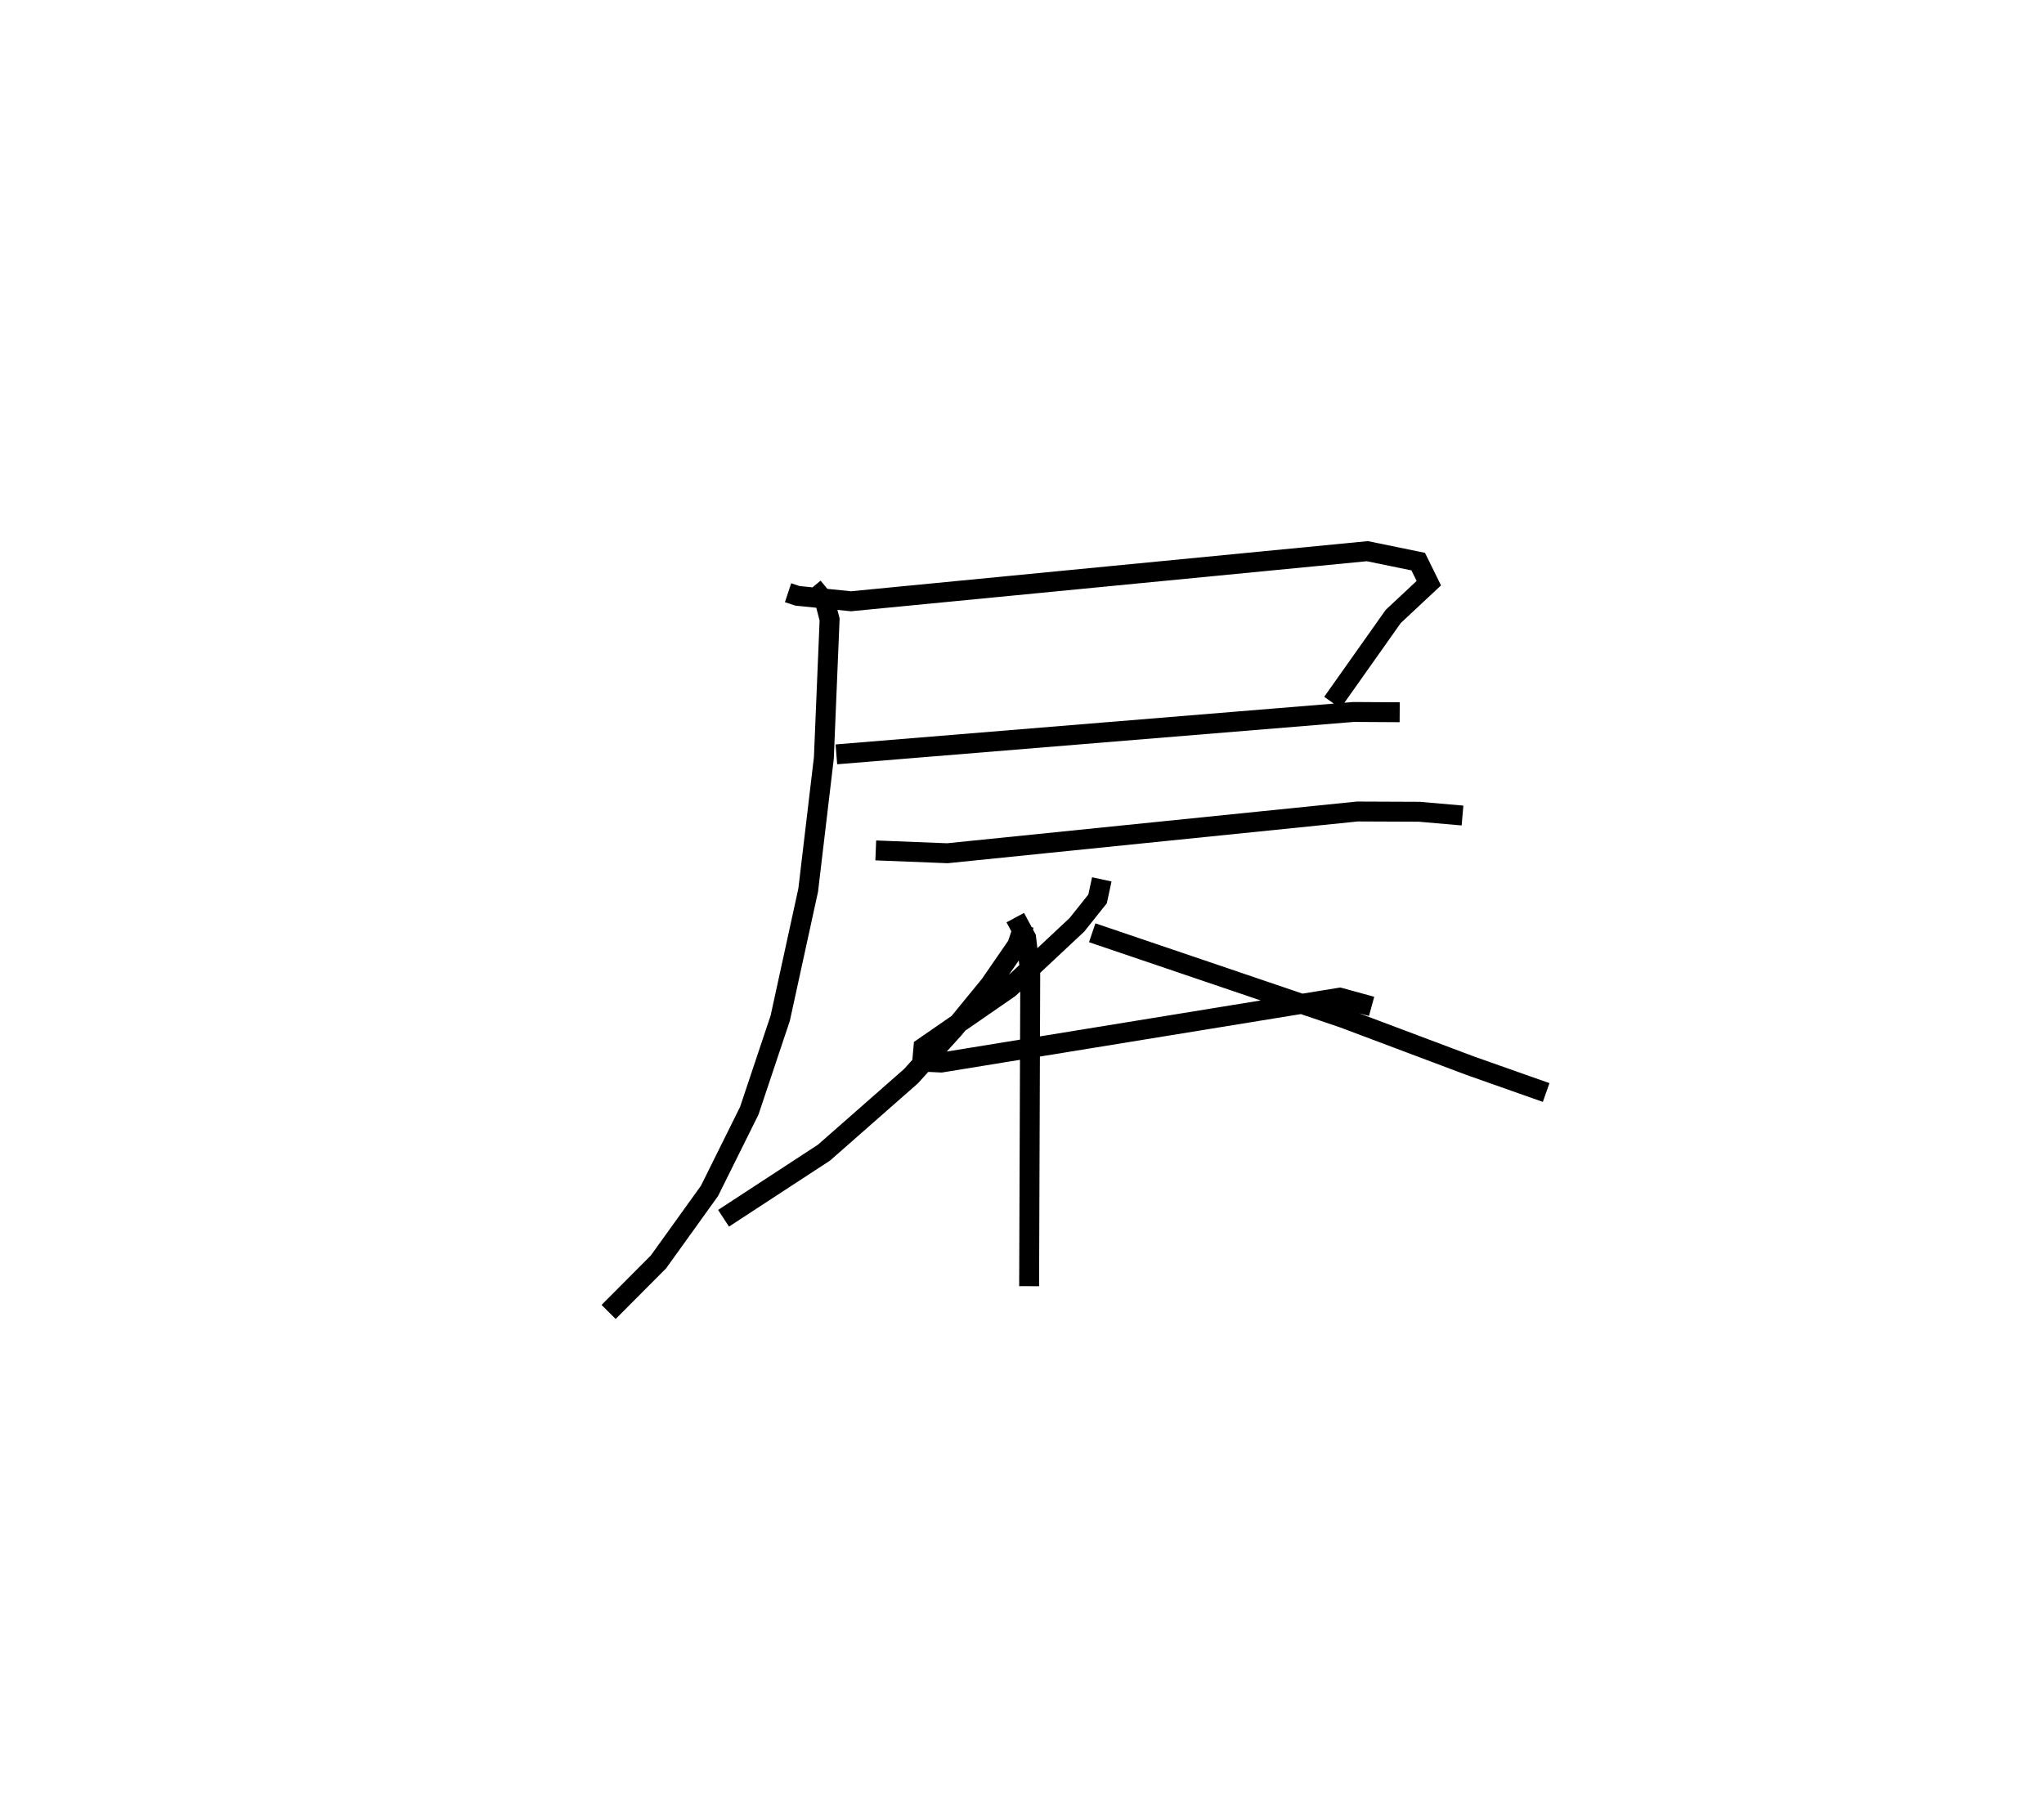 <?xml version="1.0" encoding="utf-8" ?>
<svg baseProfile="full" height="90.895" version="1.1" width="102.652" xmlns="http://www.w3.org/2000/svg" xmlns:ev="http://www.w3.org/2001/xml-events" xmlns:xlink="http://www.w3.org/1999/xlink"><defs /><rect fill="white" height="90.895" width="102.652" x="0" y="0" /><path d="M25,25 m0.0,0.0 m14.577,4.77 l0.472,0.156 2.69,0.273 l25.93,-2.516 2.555,0.524 l0.533,1.084 -1.786,1.669 l-3.06,4.326 m-24.908,2.602 l25.971,-2.129 2.32,0.014 m-29.468,-6.29 l0.604,0.73 0.234,0.901 l-0.289,6.955 -0.787,6.641 l-1.404,6.43 -1.555,4.65 l-1.998,4.024 -2.562,3.566 l-2.504,2.514 m13.417,-23.181 l3.594,0.142 20.593,-2.096 l3.111,0.013 2.169,0.189 m-18.115,3.206 l-0.212,0.982 -1.038,1.301 l-3.404,3.187 -4.303,2.973 l-0.063,0.713 0.955,0.045 l20.016,-3.259 1.599,0.438 m-17.896,-4.458 l0.546,1.014 0.207,1.769 l-0.057,15.729 m-0.252,-18.163 l-0.346,1.035 -1.37,1.989 l-1.812,2.214 -2.158,2.381 l-4.365,3.836 -5.044,3.296 m18.515,-14.34 l12.607,4.279 6.371,2.396 l3.82,1.349 " fill="none" stroke="black" stroke-width="1" /></svg>